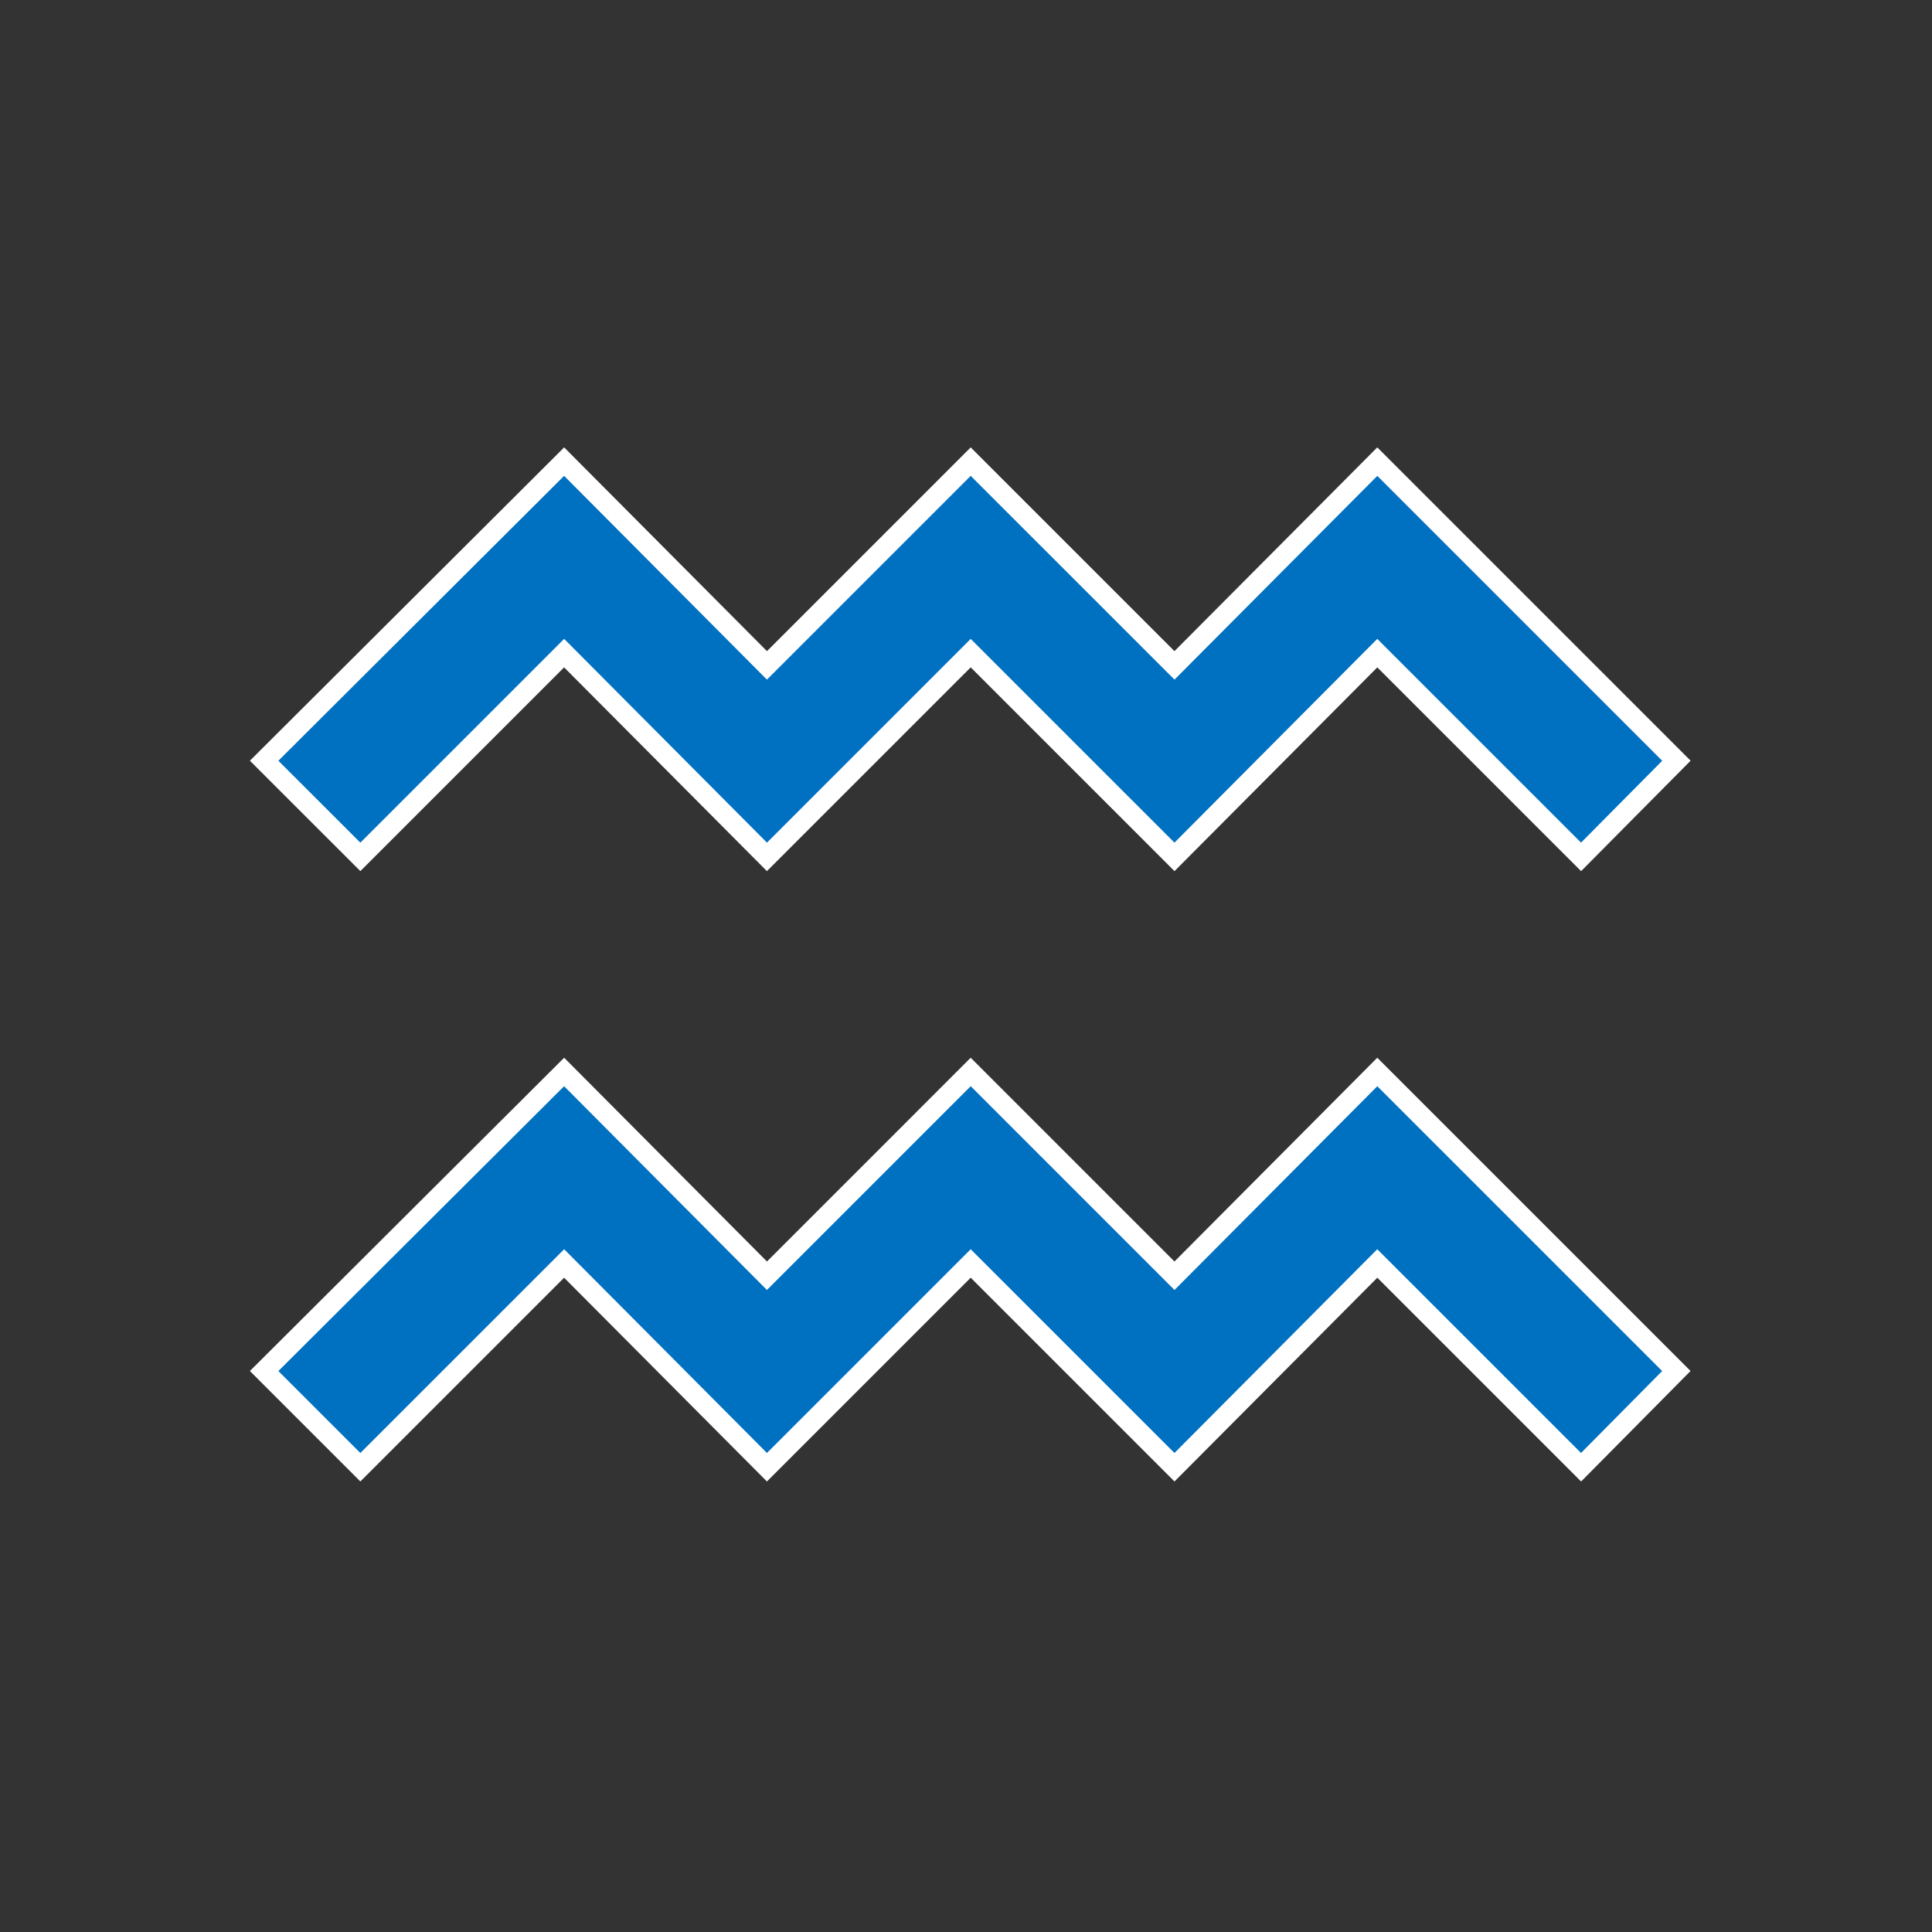 <svg width="129" height="129" xmlns="http://www.w3.org/2000/svg" xmlns:xlink="http://www.w3.org/1999/xlink" xml:space="preserve" overflow="hidden"><rect width="100%" height="100%" fill="#333333" stroke="none"/><defs><clipPath id="clip0"><rect x="-2" y="463" width="129" height="129"/></clipPath></defs><g clip-path="url(#clip0)" transform="translate(2 -463)"><path d="M103.568 520.214 89.962 506.609 76.42 520.214 62.814 506.609 49.209 520.214 35.667 506.609 22.061 520.214 15.637 513.794 35.667 493.823 49.209 507.428 62.814 493.823 76.42 507.428 89.962 493.823 109.934 513.794Z" stroke="#FFFFFF" stroke-width="1.344" fill="#0070C0"/><path d="M103.568 560.967 89.962 547.362 76.42 560.967 62.814 547.362 49.209 560.967 35.667 547.362 22.061 560.967 15.637 554.543 35.667 534.576 49.209 548.182 62.814 534.576 76.42 548.182 89.962 534.576 109.93 554.543 103.568 560.967Z" stroke="#FFFFFF" stroke-width="1.344" fill="#0070C0"/></g></svg>